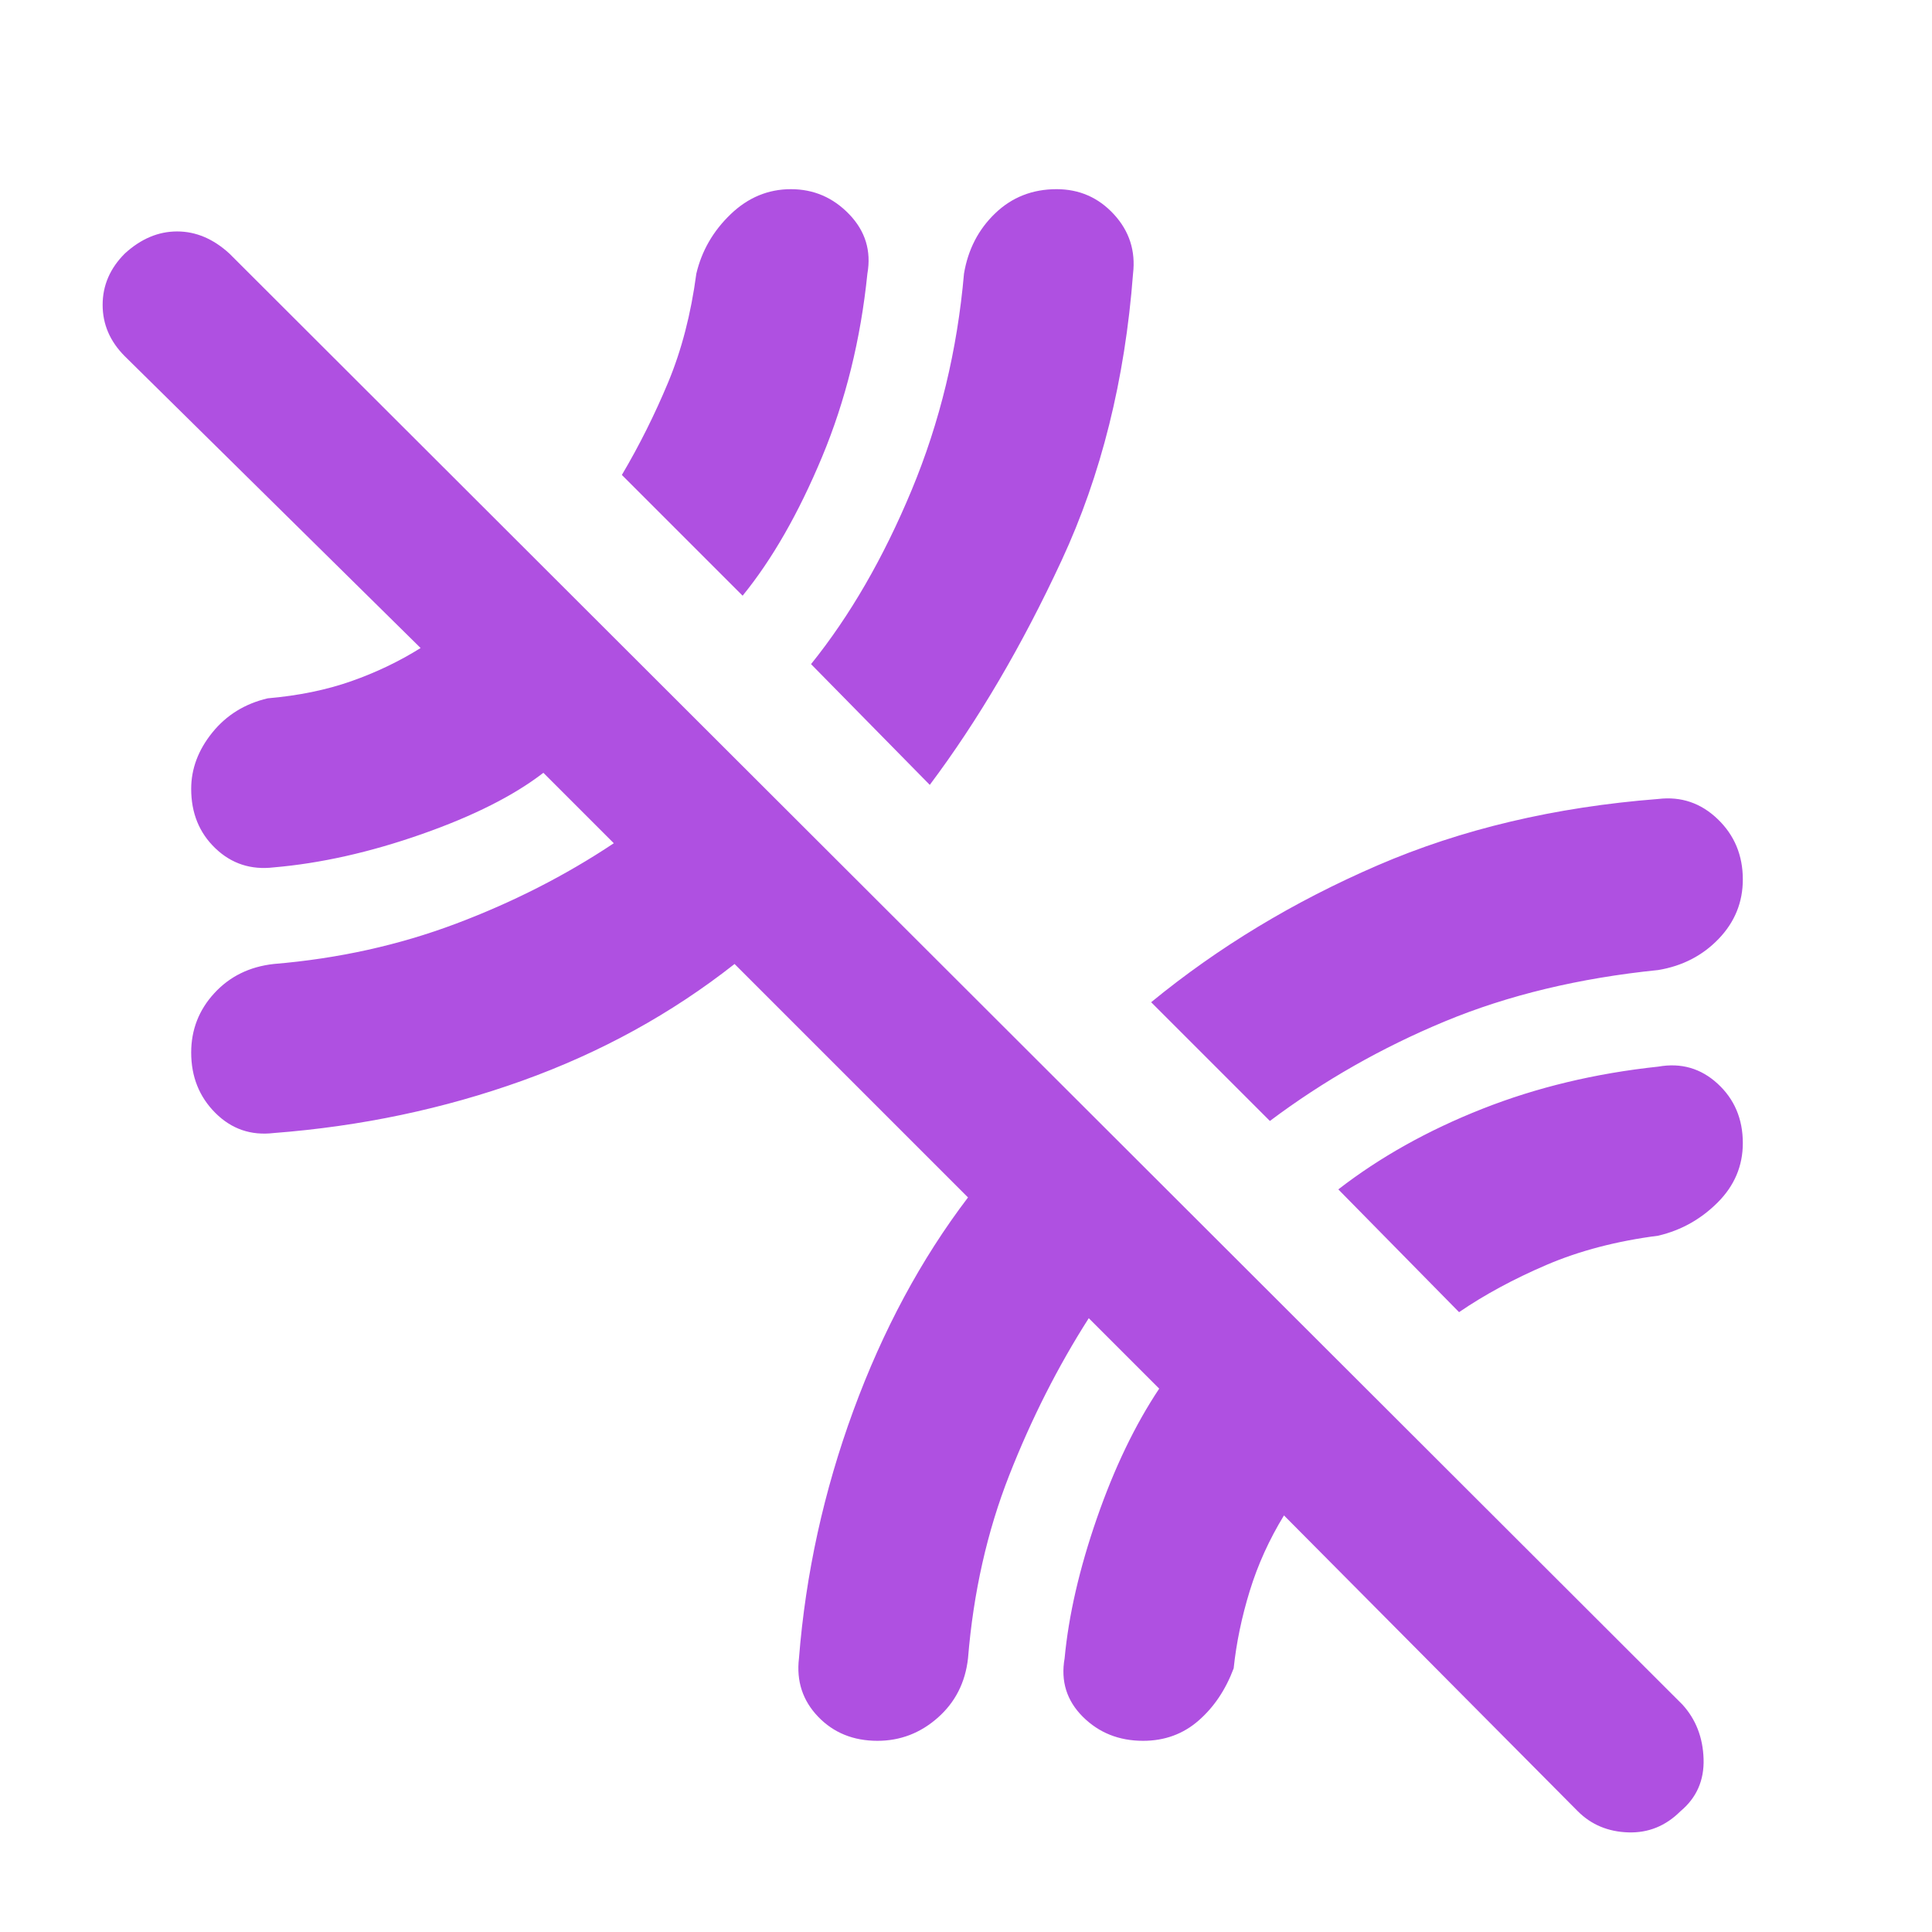 <svg xmlns="http://www.w3.org/2000/svg" height="48" viewBox="0 -960 960 960" width="48"><path fill="rgb(175, 80, 225)" d="M784-60 638-207q-11 18-17 37.5t-8 38.5q-6 16-17.5 26T568-95q-18 0-30-12t-9-29q3-32 16-69.5t31-64.5l-35-35q-23 36-39.5 78T481-136q-2 18-15 29.5T436-95q-18 0-29.5-12t-9.5-29q5-63 27-123t57-106L365-481q-47 37-105.5 58T136-397q-17 2-29-10t-12-30q0-17 11.5-29.5T136-481q48-4 90.5-20t78.5-40l-35-35q-22 17-60.5 30.5T136-529q-17 2-29-9.5T95-568q0-15 10.5-28t27.5-17q23-2 41.5-8.5T209-638L62-783q-11-11-11-25.5T62-834q12-11 26-11t26 11l722 721q10 11 10.5 27T835-60q-11 11-26 10.5T784-60ZM393-866q17 0 29 12.5t9 29.5q-5 49-22.5 91T369-664l-60-60q13-22 23-46t14-54q4-17 17-29.5t30-12.5Zm132 0q17 0 28.5 12.5T563-824q-6 79-35.5 142.5T462-570l-59-60q29-36 50-86.5T479-824q3-18 15.5-30t30.5-12Zm341 343q0 17-12 29.5T824-478q-59 6-106 25.5T631-403l-59-59q50-41 112.5-68T824-563q17-2 29.5 10t12.5 30ZM725-308l-60-61q31-24 71.5-40t87.5-21q17-3 29.5 8.5T866-392q0 17-12.5 29.5T824-346q-31 4-55.5 14.5T725-308Z"/></svg>